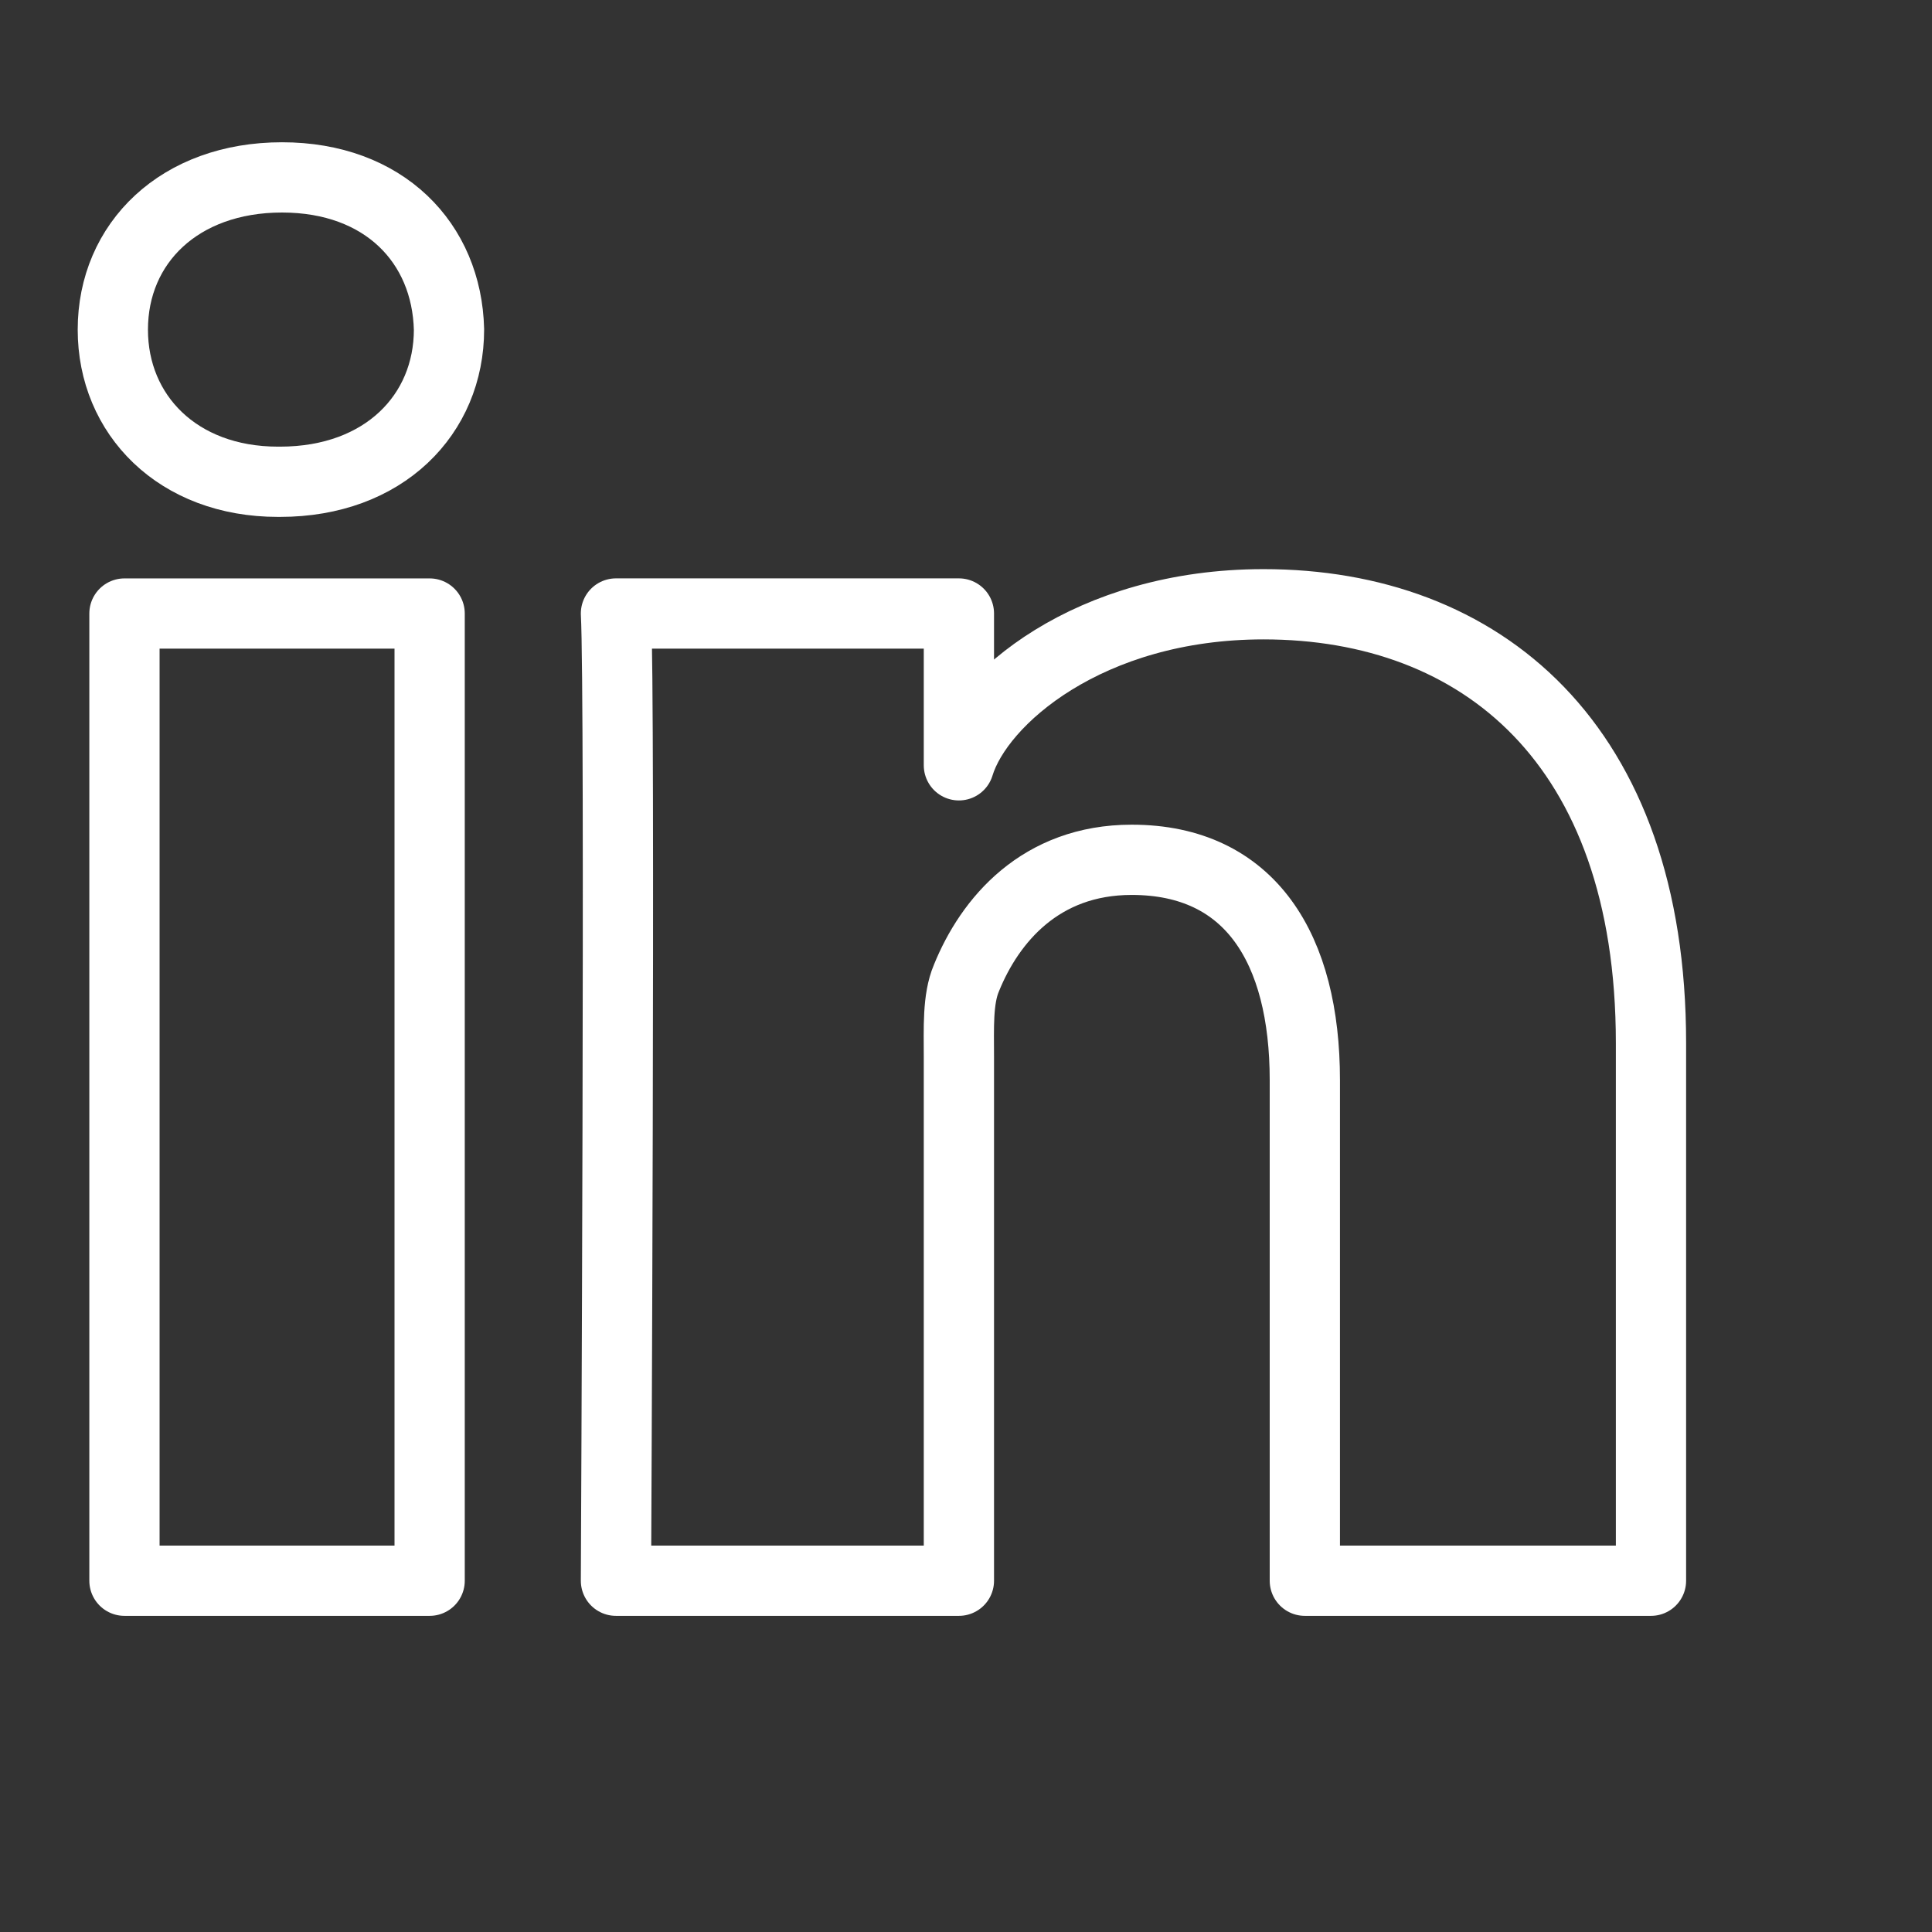 <?xml version="1.0" ?>
<svg height="60px" version="1.1" viewBox="5 5 55 55 " width="60px" xmlns="http://www.w3.org/2000/svg"
    xmlns:xlink="http://www.w3.org/1999/xlink">
    <rect x="5" y="5" width="55" height="55" fill="#333333" stroke="none"/>
    <g fill="none" fill-rule="evenodd" stroke="none" stroke-linejoin="round" stroke-width="1">
        <g id="Linkedin" stroke="#ffffff" stroke-width="2" transform="translate(1, 1)">
            <path
                d="M51,33.69 L51,49 L41.146,49 L41.146,34.749 C41.146,31.02 39.606,28.477 36.217,28.477 C33.623,28.477 32.179,30.194 31.511,31.846 C31.257,32.444 31.298,33.27 31.298,34.1 L31.298,49 L21.535,49 C21.535,49 21.662,23.76 21.535,21.465 L31.298,21.465 L31.298,25.787 C31.875,23.897 34.996,21.202 39.971,21.202 C46.147,21.202 51,25.159 51,33.69 L51,33.69 Z" />
            <polygon points="7.543 49 16.231 49 16.231 21.466 7.543 21.466" />
            <path
                d="M16.782,13.38 C16.782,15.798 14.934,17.715 11.973,17.715 L11.914,17.715 C9.059,17.715 7.212,15.807 7.212,13.385 C7.212,10.916 9.114,9.05 12.028,9.05 C14.934,9.05 16.721,10.912 16.782,13.38 L16.782,13.38 Z" />
           
        </g>
    </g>
</svg>